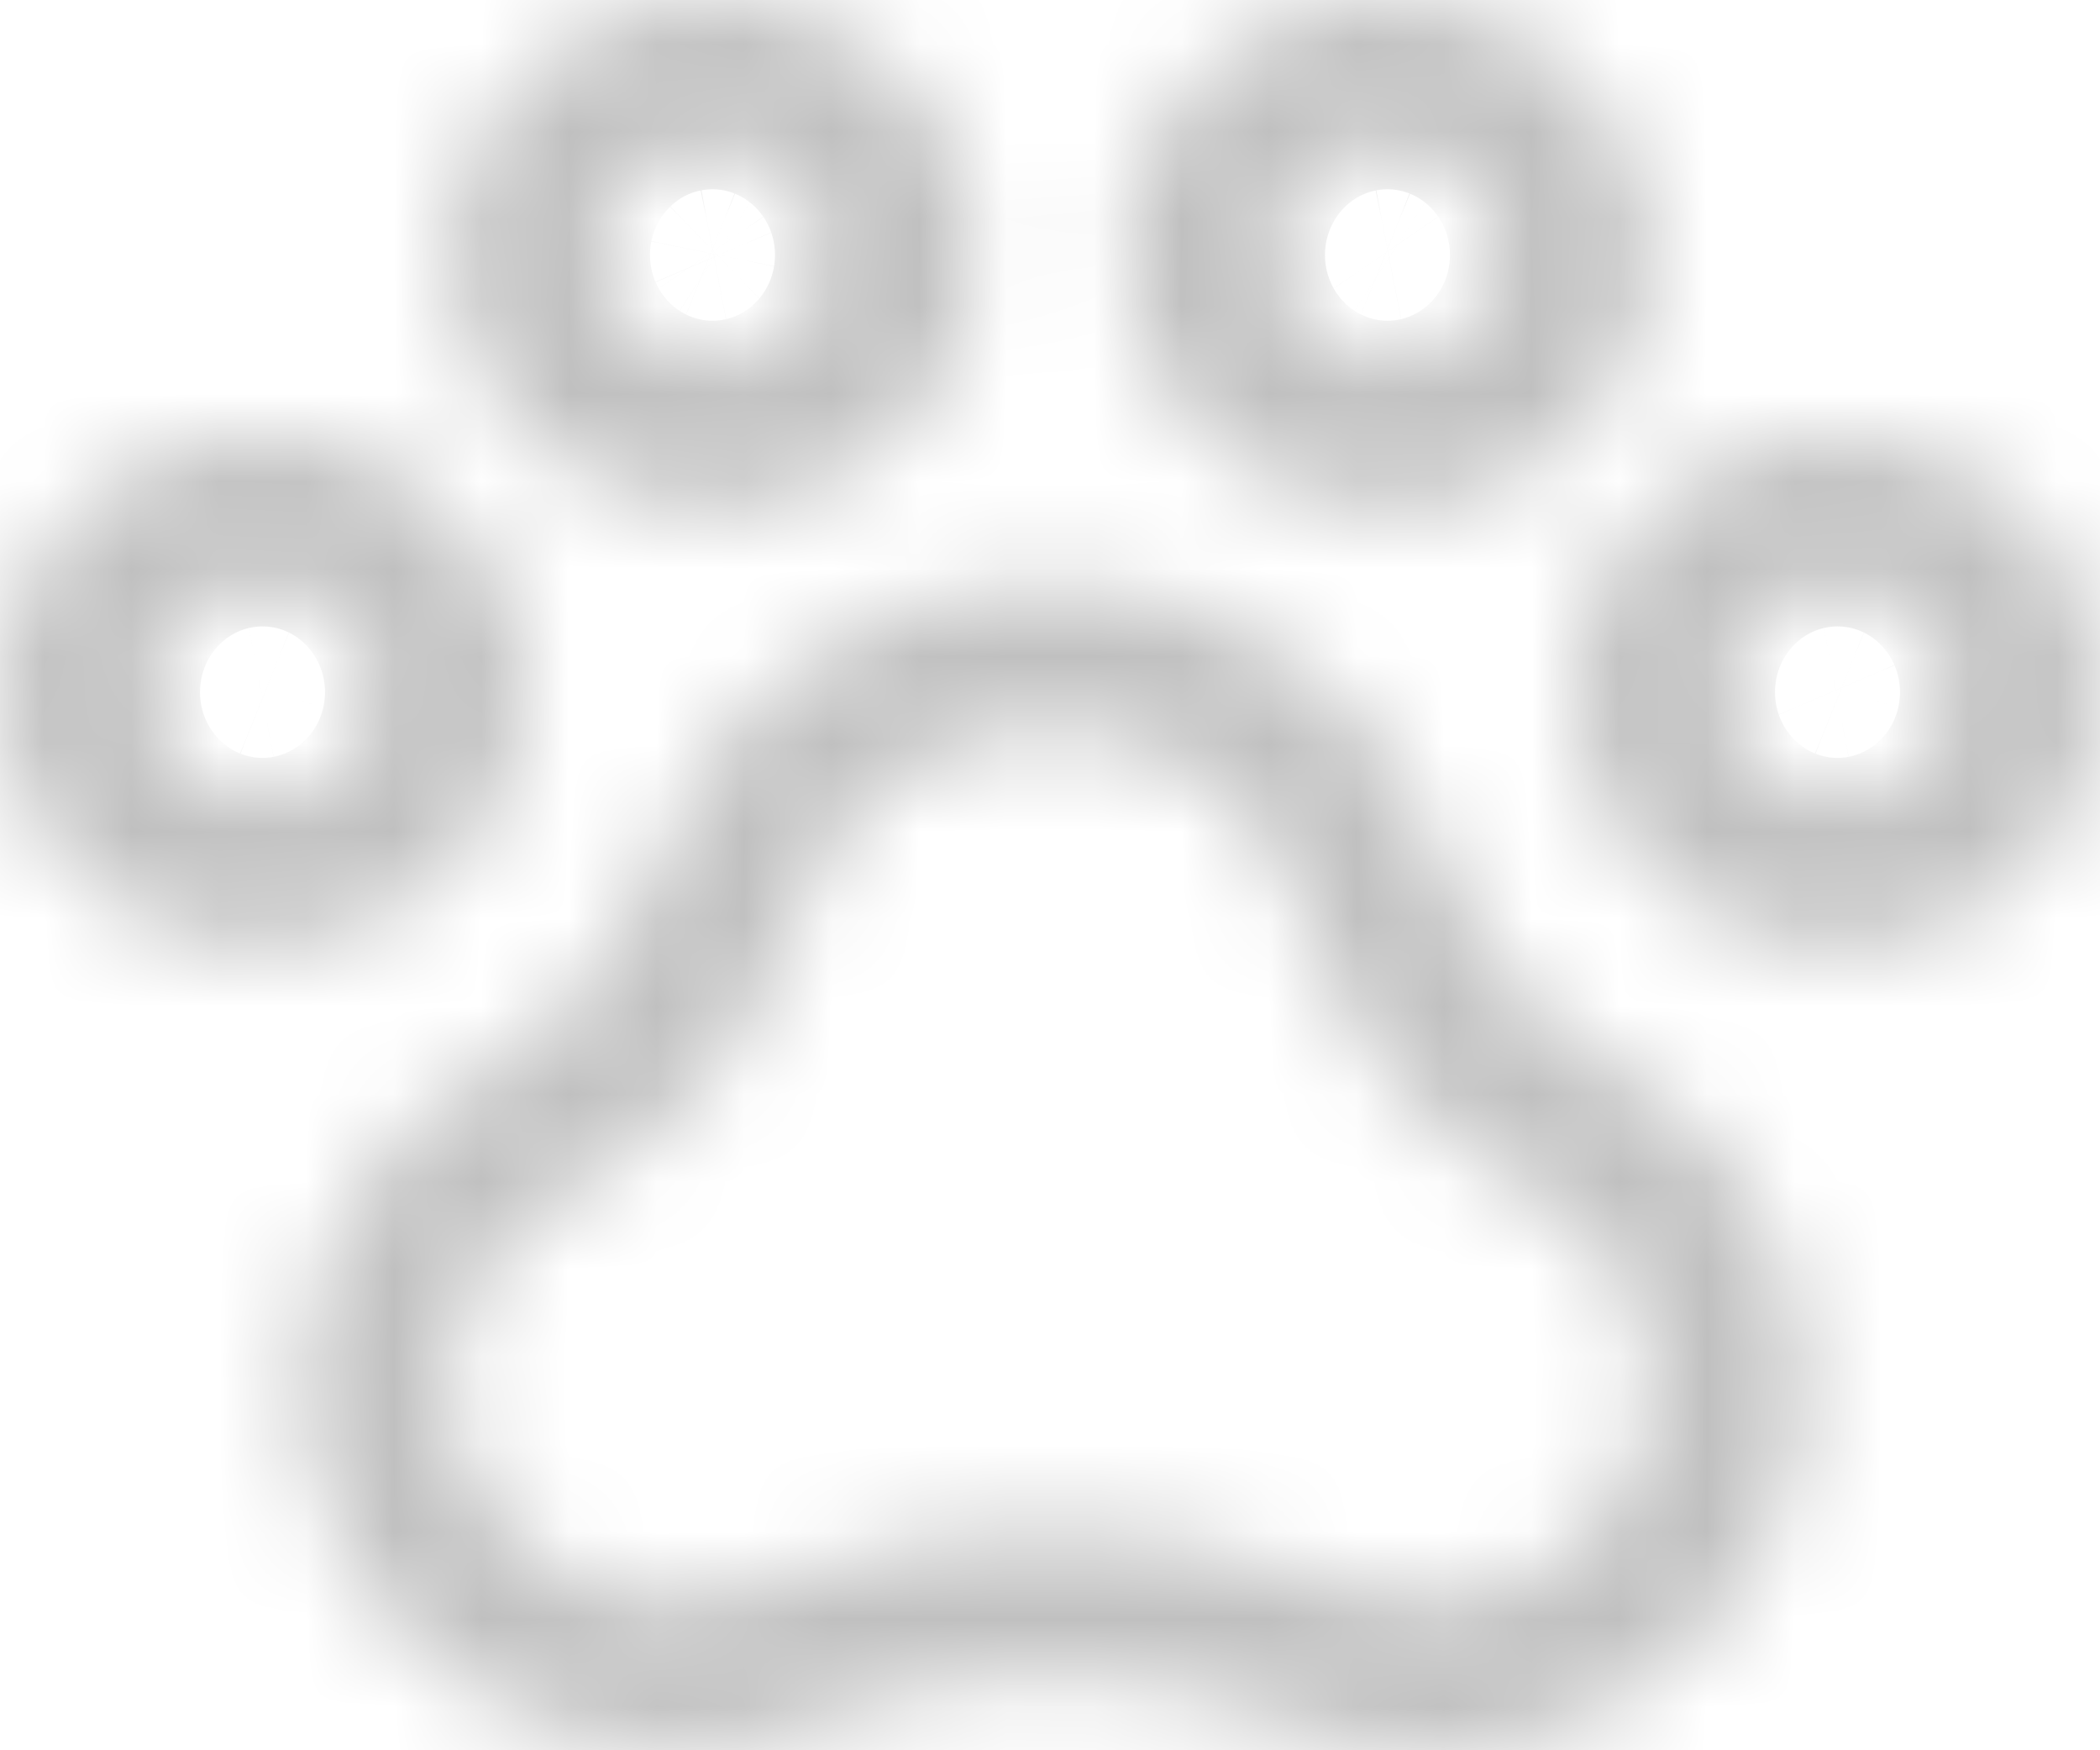 <svg width="24" height="20" viewBox="0 0 24 20" fill="none" xmlns="http://www.w3.org/2000/svg">
<mask id="path-1-inside-1_580_71" fill="white">
<path d="M21 4.995C20.407 4.995 19.827 5.166 19.333 5.486C18.84 5.806 18.455 6.261 18.228 6.794C18.001 7.326 17.942 7.912 18.058 8.477C18.173 9.043 18.459 9.562 18.879 9.969C19.298 10.377 19.833 10.654 20.415 10.767C20.997 10.879 21.6 10.821 22.148 10.601C22.696 10.38 23.165 10.007 23.494 9.528C23.824 9.049 24 8.485 24 7.909C24 7.136 23.684 6.395 23.121 5.849C22.559 5.302 21.796 4.995 21 4.995ZM21 9.158C20.746 9.158 20.497 9.084 20.286 8.947C20.074 8.81 19.91 8.615 19.812 8.387C19.715 8.159 19.689 7.907 19.739 7.665C19.789 7.423 19.911 7.201 20.091 7.026C20.271 6.851 20.5 6.732 20.749 6.684C20.999 6.636 21.257 6.661 21.492 6.755C21.727 6.85 21.928 7.01 22.069 7.215C22.21 7.42 22.286 7.662 22.286 7.909C22.286 8.24 22.15 8.558 21.909 8.792C21.668 9.026 21.341 9.158 21 9.158ZM6 7.909C6 7.333 5.824 6.769 5.494 6.29C5.165 5.811 4.696 5.437 4.148 5.217C3.6 4.996 2.997 4.939 2.415 5.051C1.833 5.163 1.298 5.441 0.879 5.849C0.459 6.256 0.173 6.775 0.058 7.34C-0.058 7.906 0.001 8.492 0.228 9.024C0.455 9.556 0.84 10.011 1.333 10.332C1.827 10.652 2.407 10.823 3 10.823C3.796 10.823 4.559 10.516 5.121 9.969C5.684 9.423 6 8.682 6 7.909ZM3 9.158C2.746 9.158 2.497 9.084 2.286 8.947C2.074 8.81 1.909 8.615 1.812 8.387C1.715 8.159 1.689 7.907 1.739 7.665C1.789 7.423 1.911 7.201 2.091 7.026C2.271 6.851 2.5 6.732 2.749 6.684C2.999 6.636 3.257 6.661 3.492 6.755C3.727 6.85 3.928 7.01 4.069 7.215C4.21 7.42 4.286 7.662 4.286 7.909C4.286 8.24 4.15 8.558 3.909 8.792C3.668 9.026 3.341 9.158 3 9.158ZM8.143 5.828C8.736 5.828 9.316 5.657 9.81 5.337C10.303 5.016 10.687 4.561 10.915 4.029C11.142 3.496 11.201 2.911 11.085 2.345C10.97 1.78 10.684 1.261 10.264 0.853C9.845 0.446 9.31 0.168 8.728 0.056C8.146 -0.056 7.543 0.001 6.995 0.222C6.447 0.442 5.978 0.816 5.648 1.295C5.319 1.774 5.143 2.337 5.143 2.914C5.143 3.687 5.459 4.428 6.022 4.974C6.584 5.521 7.347 5.828 8.143 5.828ZM8.143 1.665C8.397 1.665 8.646 1.738 8.857 1.875C9.069 2.013 9.233 2.208 9.331 2.436C9.428 2.664 9.453 2.915 9.404 3.157C9.354 3.4 9.232 3.622 9.052 3.797C8.872 3.971 8.643 4.09 8.394 4.139C8.144 4.187 7.886 4.162 7.651 4.068C7.416 3.973 7.215 3.813 7.074 3.608C6.933 3.402 6.857 3.161 6.857 2.914C6.857 2.583 6.993 2.265 7.234 2.031C7.475 1.797 7.802 1.665 8.143 1.665ZM15.857 5.828C16.451 5.828 17.03 5.657 17.524 5.337C18.017 5.016 18.402 4.561 18.629 4.029C18.856 3.496 18.915 2.911 18.799 2.345C18.684 1.78 18.398 1.261 17.979 0.853C17.559 0.446 17.024 0.168 16.442 0.056C15.861 -0.056 15.257 0.001 14.709 0.222C14.161 0.442 13.692 0.816 13.363 1.295C13.033 1.774 12.857 2.337 12.857 2.914C12.857 3.687 13.173 4.428 13.736 4.974C14.298 5.521 15.062 5.828 15.857 5.828ZM15.857 1.665C16.111 1.665 16.36 1.738 16.571 1.875C16.783 2.013 16.948 2.208 17.045 2.436C17.142 2.664 17.168 2.915 17.118 3.157C17.069 3.4 16.946 3.622 16.766 3.797C16.587 3.971 16.357 4.09 16.108 4.139C15.859 4.187 15.6 4.162 15.365 4.068C15.13 3.973 14.929 3.813 14.788 3.608C14.647 3.402 14.571 3.161 14.571 2.914C14.571 2.583 14.707 2.265 14.948 2.031C15.189 1.797 15.516 1.665 15.857 1.665ZM18.334 12.161C17.899 11.928 17.515 11.613 17.205 11.236C16.895 10.858 16.664 10.425 16.527 9.961C16.242 9.009 15.646 8.173 14.83 7.578C14.014 6.982 13.021 6.661 12 6.661C10.979 6.661 9.986 6.982 9.17 7.578C8.354 8.173 7.758 9.009 7.473 9.961C7.198 10.895 6.553 11.684 5.679 12.157C4.84 12.597 4.177 13.297 3.794 14.145C3.411 14.992 3.329 15.94 3.563 16.838C3.797 17.735 4.332 18.532 5.083 19.101C5.835 19.67 6.761 19.98 7.714 19.98C8.286 19.982 8.851 19.871 9.377 19.655C11.054 18.983 12.936 18.983 14.613 19.655C15.629 20.084 16.776 20.114 17.814 19.74C18.853 19.365 19.701 18.615 20.183 17.646C20.664 16.677 20.74 15.565 20.395 14.542C20.051 13.52 19.312 12.667 18.334 12.162V12.161ZM16.286 18.315C15.938 18.316 15.593 18.247 15.273 18.114C13.174 17.272 10.816 17.272 8.717 18.114C8.107 18.37 7.419 18.386 6.797 18.159C6.175 17.932 5.668 17.481 5.381 16.899C5.094 16.317 5.05 15.65 5.258 15.037C5.467 14.425 5.911 13.914 6.498 13.613C7.13 13.274 7.686 12.818 8.136 12.27C8.585 11.723 8.919 11.094 9.119 10.421C9.3 9.815 9.679 9.282 10.198 8.903C10.718 8.524 11.35 8.319 12 8.319C12.65 8.319 13.282 8.524 13.802 8.903C14.321 9.282 14.7 9.815 14.881 10.421C15.081 11.095 15.416 11.725 15.867 12.273C16.318 12.822 16.876 13.278 17.509 13.617C18.015 13.88 18.415 14.3 18.647 14.81C18.878 15.32 18.927 15.89 18.787 16.43C18.646 16.97 18.324 17.449 17.87 17.791C17.417 18.133 16.859 18.317 16.286 18.315Z"/>
</mask>
<path d="M21 4.995C20.407 4.995 19.827 5.166 19.333 5.486C18.84 5.806 18.455 6.261 18.228 6.794C18.001 7.326 17.942 7.912 18.058 8.477C18.173 9.043 18.459 9.562 18.879 9.969C19.298 10.377 19.833 10.654 20.415 10.767C20.997 10.879 21.6 10.821 22.148 10.601C22.696 10.38 23.165 10.007 23.494 9.528C23.824 9.049 24 8.485 24 7.909C24 7.136 23.684 6.395 23.121 5.849C22.559 5.302 21.796 4.995 21 4.995ZM21 9.158C20.746 9.158 20.497 9.084 20.286 8.947C20.074 8.81 19.91 8.615 19.812 8.387C19.715 8.159 19.689 7.907 19.739 7.665C19.789 7.423 19.911 7.201 20.091 7.026C20.271 6.851 20.5 6.732 20.749 6.684C20.999 6.636 21.257 6.661 21.492 6.755C21.727 6.85 21.928 7.01 22.069 7.215C22.21 7.42 22.286 7.662 22.286 7.909C22.286 8.24 22.15 8.558 21.909 8.792C21.668 9.026 21.341 9.158 21 9.158ZM6 7.909C6 7.333 5.824 6.769 5.494 6.29C5.165 5.811 4.696 5.437 4.148 5.217C3.6 4.996 2.997 4.939 2.415 5.051C1.833 5.163 1.298 5.441 0.879 5.849C0.459 6.256 0.173 6.775 0.058 7.34C-0.058 7.906 0.001 8.492 0.228 9.024C0.455 9.556 0.84 10.011 1.333 10.332C1.827 10.652 2.407 10.823 3 10.823C3.796 10.823 4.559 10.516 5.121 9.969C5.684 9.423 6 8.682 6 7.909ZM3 9.158C2.746 9.158 2.497 9.084 2.286 8.947C2.074 8.81 1.909 8.615 1.812 8.387C1.715 8.159 1.689 7.907 1.739 7.665C1.789 7.423 1.911 7.201 2.091 7.026C2.271 6.851 2.5 6.732 2.749 6.684C2.999 6.636 3.257 6.661 3.492 6.755C3.727 6.85 3.928 7.01 4.069 7.215C4.21 7.42 4.286 7.662 4.286 7.909C4.286 8.24 4.15 8.558 3.909 8.792C3.668 9.026 3.341 9.158 3 9.158ZM8.143 5.828C8.736 5.828 9.316 5.657 9.81 5.337C10.303 5.016 10.687 4.561 10.915 4.029C11.142 3.496 11.201 2.911 11.085 2.345C10.97 1.78 10.684 1.261 10.264 0.853C9.845 0.446 9.31 0.168 8.728 0.056C8.146 -0.056 7.543 0.001 6.995 0.222C6.447 0.442 5.978 0.816 5.648 1.295C5.319 1.774 5.143 2.337 5.143 2.914C5.143 3.687 5.459 4.428 6.022 4.974C6.584 5.521 7.347 5.828 8.143 5.828ZM8.143 1.665C8.397 1.665 8.646 1.738 8.857 1.875C9.069 2.013 9.233 2.208 9.331 2.436C9.428 2.664 9.453 2.915 9.404 3.157C9.354 3.4 9.232 3.622 9.052 3.797C8.872 3.971 8.643 4.09 8.394 4.139C8.144 4.187 7.886 4.162 7.651 4.068C7.416 3.973 7.215 3.813 7.074 3.608C6.933 3.402 6.857 3.161 6.857 2.914C6.857 2.583 6.993 2.265 7.234 2.031C7.475 1.797 7.802 1.665 8.143 1.665ZM15.857 5.828C16.451 5.828 17.03 5.657 17.524 5.337C18.017 5.016 18.402 4.561 18.629 4.029C18.856 3.496 18.915 2.911 18.799 2.345C18.684 1.78 18.398 1.261 17.979 0.853C17.559 0.446 17.024 0.168 16.442 0.056C15.861 -0.056 15.257 0.001 14.709 0.222C14.161 0.442 13.692 0.816 13.363 1.295C13.033 1.774 12.857 2.337 12.857 2.914C12.857 3.687 13.173 4.428 13.736 4.974C14.298 5.521 15.062 5.828 15.857 5.828ZM15.857 1.665C16.111 1.665 16.36 1.738 16.571 1.875C16.783 2.013 16.948 2.208 17.045 2.436C17.142 2.664 17.168 2.915 17.118 3.157C17.069 3.4 16.946 3.622 16.766 3.797C16.587 3.971 16.357 4.09 16.108 4.139C15.859 4.187 15.6 4.162 15.365 4.068C15.13 3.973 14.929 3.813 14.788 3.608C14.647 3.402 14.571 3.161 14.571 2.914C14.571 2.583 14.707 2.265 14.948 2.031C15.189 1.797 15.516 1.665 15.857 1.665ZM18.334 12.161C17.899 11.928 17.515 11.613 17.205 11.236C16.895 10.858 16.664 10.425 16.527 9.961C16.242 9.009 15.646 8.173 14.83 7.578C14.014 6.982 13.021 6.661 12 6.661C10.979 6.661 9.986 6.982 9.17 7.578C8.354 8.173 7.758 9.009 7.473 9.961C7.198 10.895 6.553 11.684 5.679 12.157C4.84 12.597 4.177 13.297 3.794 14.145C3.411 14.992 3.329 15.94 3.563 16.838C3.797 17.735 4.332 18.532 5.083 19.101C5.835 19.67 6.761 19.98 7.714 19.98C8.286 19.982 8.851 19.871 9.377 19.655C11.054 18.983 12.936 18.983 14.613 19.655C15.629 20.084 16.776 20.114 17.814 19.74C18.853 19.365 19.701 18.615 20.183 17.646C20.664 16.677 20.74 15.565 20.395 14.542C20.051 13.52 19.312 12.667 18.334 12.162V12.161ZM16.286 18.315C15.938 18.316 15.593 18.247 15.273 18.114C13.174 17.272 10.816 17.272 8.717 18.114C8.107 18.37 7.419 18.386 6.797 18.159C6.175 17.932 5.668 17.481 5.381 16.899C5.094 16.317 5.05 15.65 5.258 15.037C5.467 14.425 5.911 13.914 6.498 13.613C7.13 13.274 7.686 12.818 8.136 12.27C8.585 11.723 8.919 11.094 9.119 10.421C9.3 9.815 9.679 9.282 10.198 8.903C10.718 8.524 11.35 8.319 12 8.319C12.65 8.319 13.282 8.524 13.802 8.903C14.321 9.282 14.7 9.815 14.881 10.421C15.081 11.095 15.416 11.725 15.867 12.273C16.318 12.822 16.876 13.278 17.509 13.617C18.015 13.88 18.415 14.3 18.647 14.81C18.878 15.32 18.927 15.89 18.787 16.43C18.646 16.97 18.324 17.449 17.87 17.791C17.417 18.133 16.859 18.317 16.286 18.315Z" stroke="#C0C0C0" stroke-width="4" mask="url(#path-1-inside-1_580_71)"/>
</svg>
